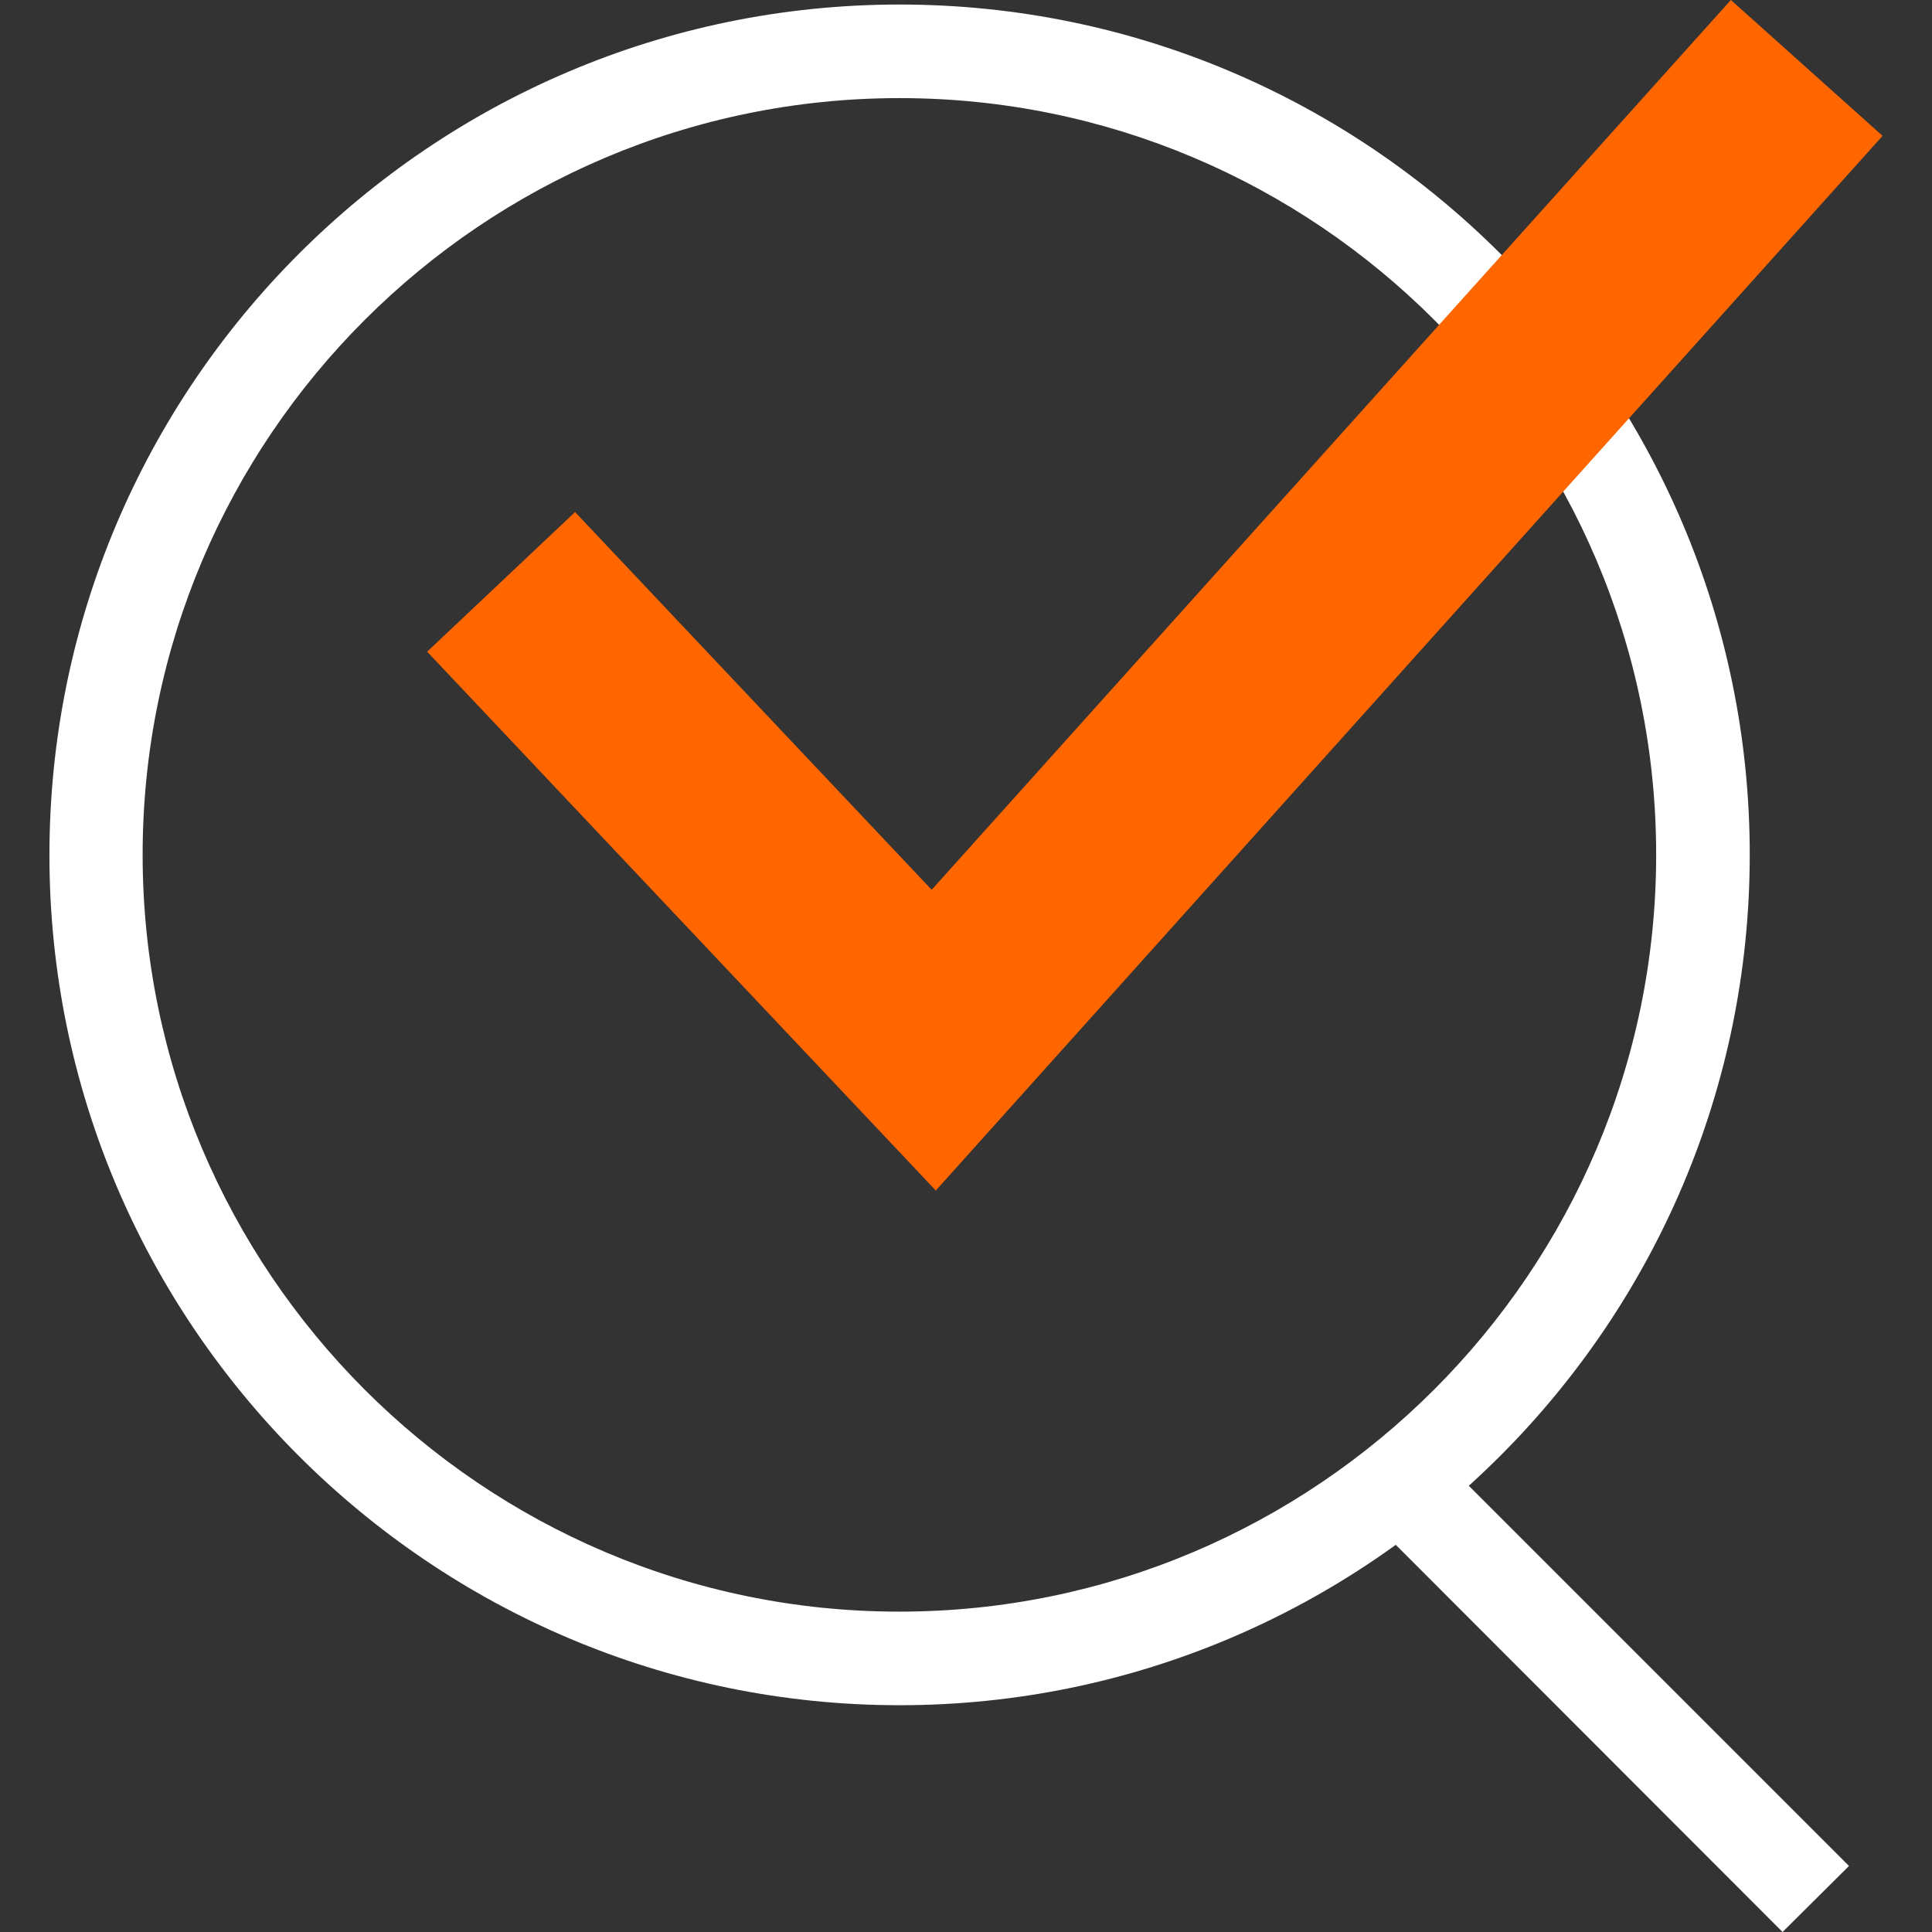 <?xml version="1.0" encoding="utf-8"?>
<!-- Generator: Adobe Illustrator 21.0.0, SVG Export Plug-In . SVG Version: 6.00 Build 0)  -->
<svg version="1.1" id="Layer_1" xmlns="http://www.w3.org/2000/svg" xmlns:xlink="http://www.w3.org/1999/xlink" x="0px" y="0px"
	 viewBox="0 0 512 512" style="enable-background:new 0 0 512 512;" xml:space="preserve">
<rect x="0" y="0" width="512" height="512" fill="#333333" stroke="none"/>
<style type="text/css">
	.st0{fill:#FFFFFF;}
	.st1{fill:#FF6600;}
</style>
<g>
	<path class="st0" d="M238.4,451.9c-124.2,0-225.3-101.1-225.3-225.3S114.1,1.2,238.4,1.2c124.3,0,225.3,101.1,225.3,225.3
		S362.6,451.9,238.4,451.9z M238.4,26C127.8,26,37.8,116,37.8,226.5s90,200.6,200.5,200.6s200.6-90,200.6-200.6S348.9,26,238.4,26z"
		/>
	<polygon class="st0" points="472.4,512 369.1,408.6 389.1,393.6 490,494.5 	"/>
	<polygon class="st1" points="248,315.5 113.2,172.7 152.4,135.7 246.9,235.8 458.7,0 498.9,36 	"/>
</g>
</svg>
